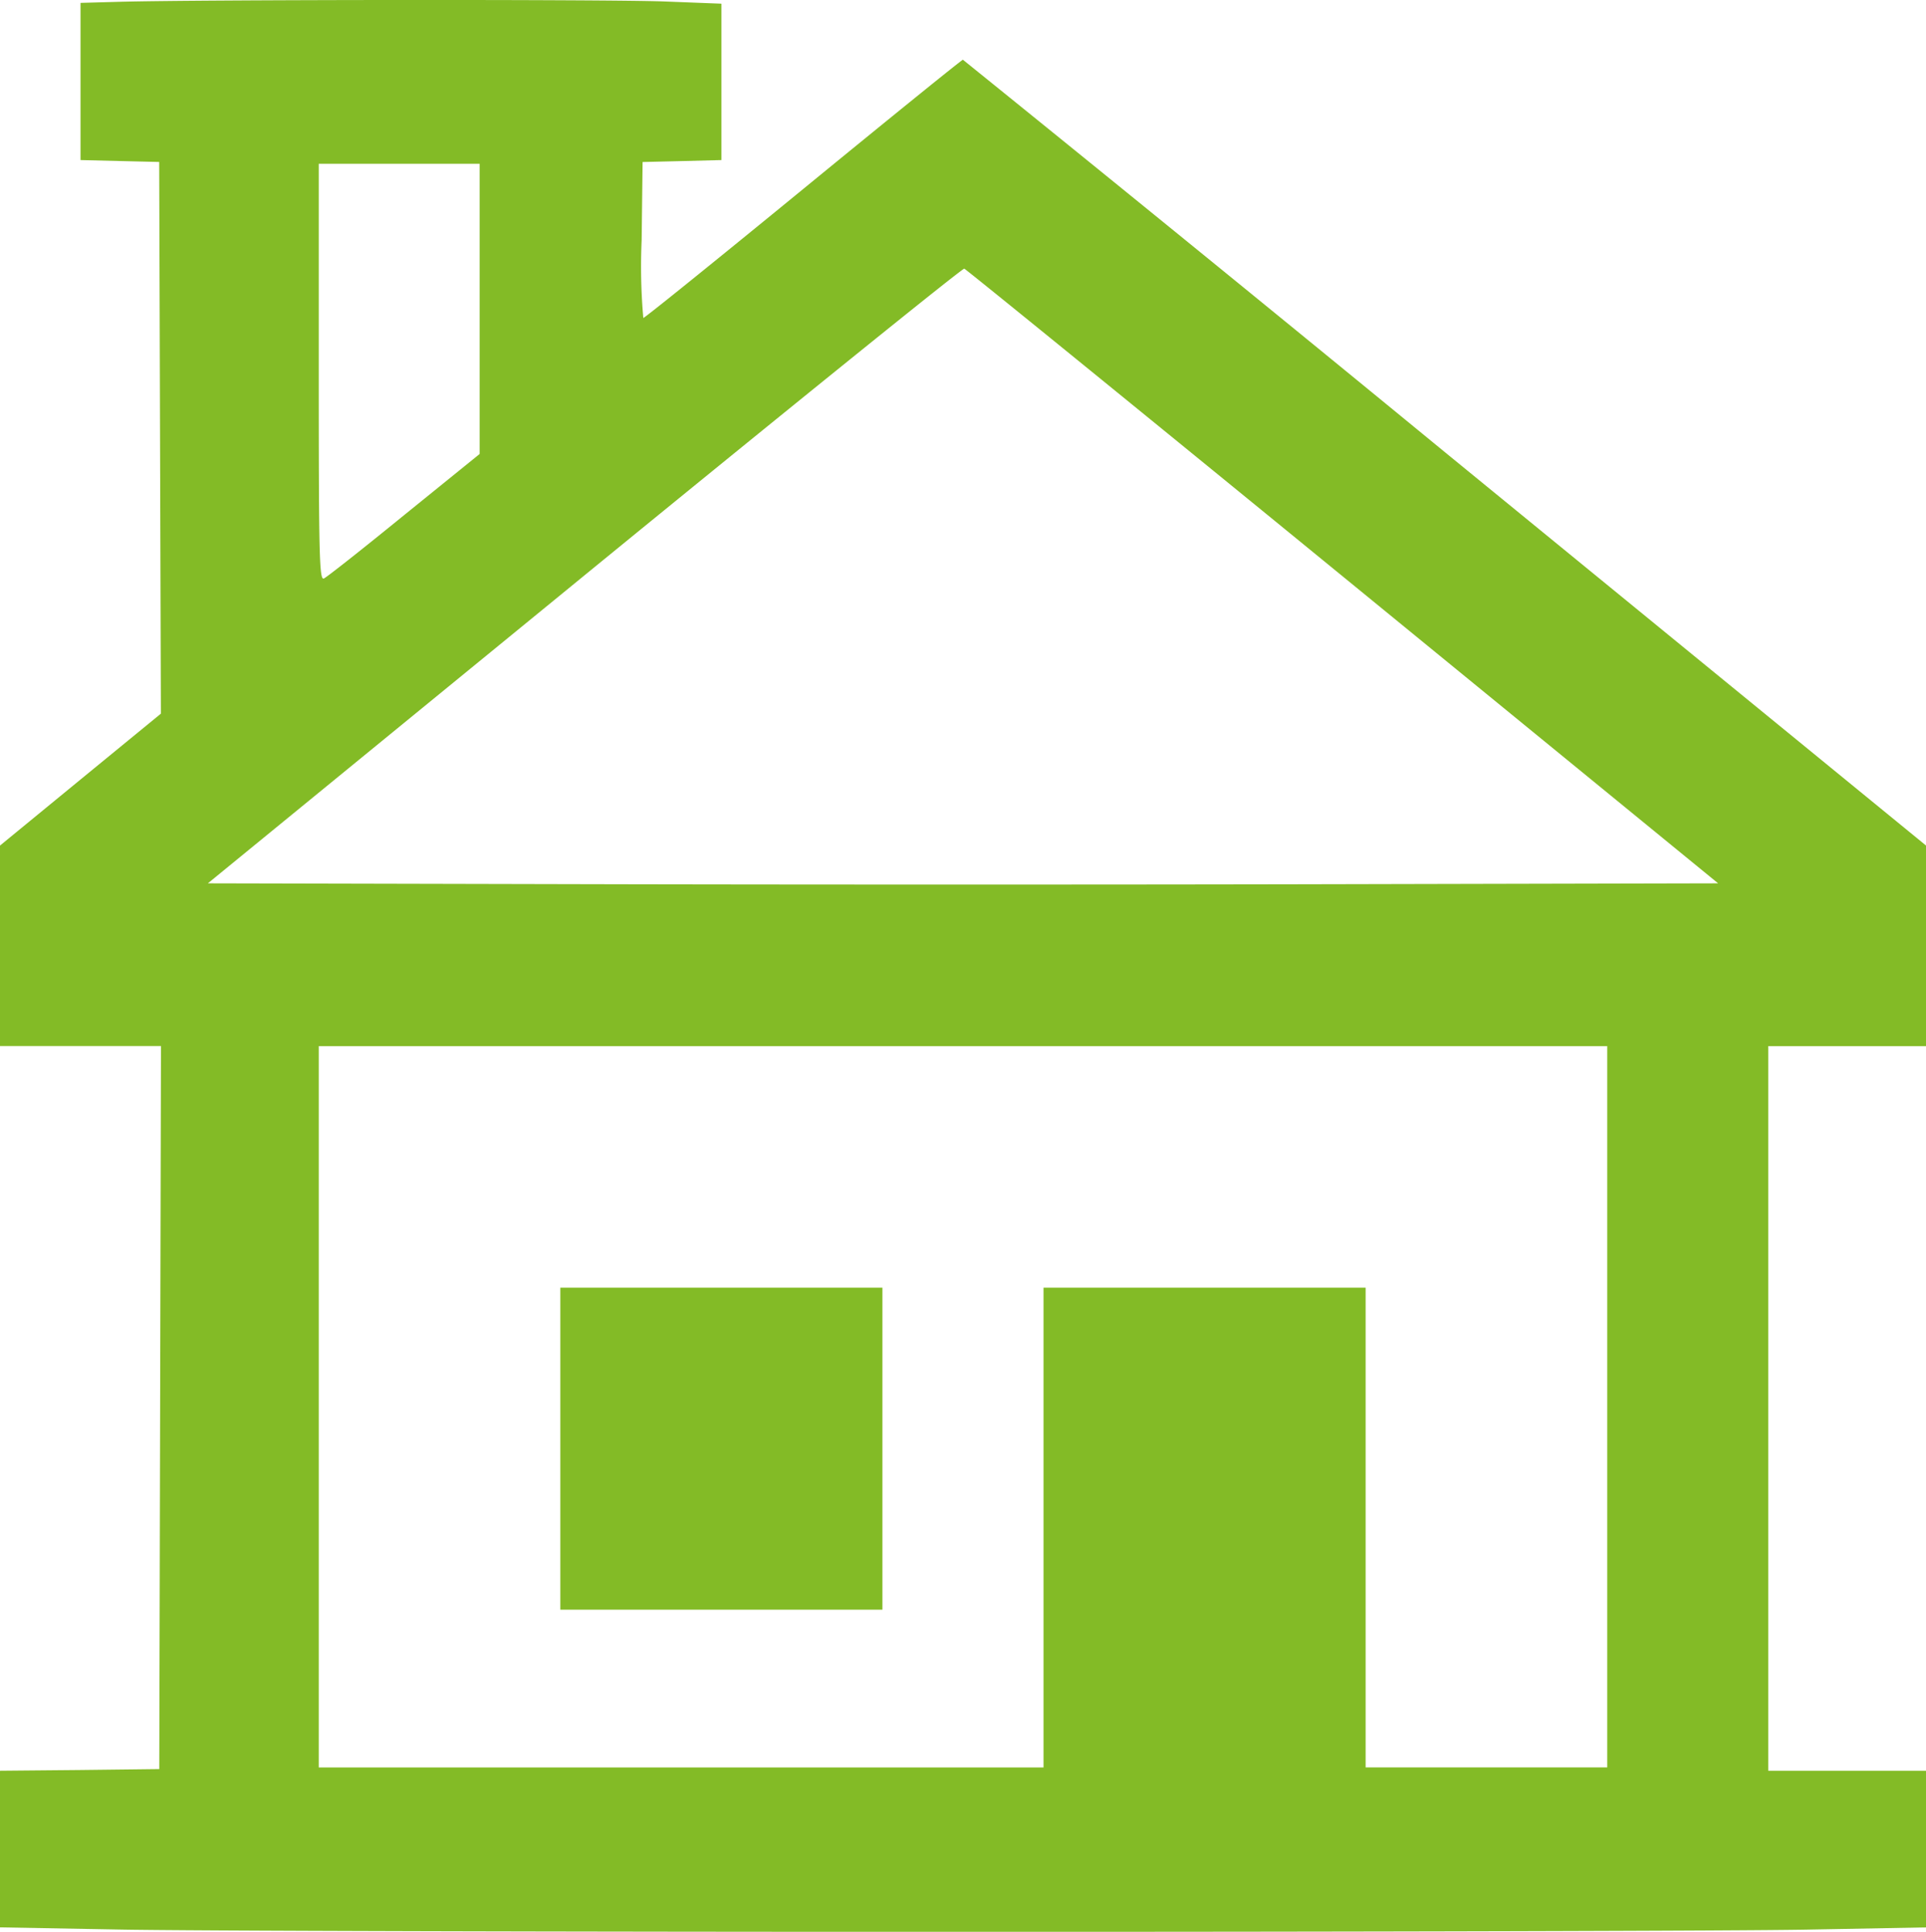 <svg xmlns="http://www.w3.org/2000/svg" width="45.492" height="45.633" viewBox="0 0 45.492 45.633">
  <path id="icon6" d="M3.353.531C5.269.479,14.877.473,16.193.523L17.56.576V4.27l-.931.024-.931.022-.022,1.843A13.926,13.926,0,0,0,15.715,8c.034,0,1.736-1.375,3.782-3.051S23.238,1.9,23.264,1.9q5.718,4.619,11.4,9.283l11.351,9.281V25.2H42.287V42.318h3.725v3.7l-2.794.052c-1.538.03-10.515.053-19.952.053S4.851,46.1,3.314,46.068L.52,46.017v-3.7L2.4,42.3l1.882-.022.02-8.54.02-8.54H.52V20.463l1.9-1.559,1.9-1.557L4.3,10.83l-.02-6.515-.931-.022L2.422,4.27V.557ZM38.483,42.238V25.2H8.049v17.04H25.168V30.905h7.608V42.238ZM32.238,14.107c-4.876-3.986-8.9-7.258-8.942-7.272s-4.078,3.247-8.972,7.246L5.43,21.355l8.918.02c4.906.012,12.93.012,17.836,0l8.918-.02ZM13.755,38.513V30.905h7.608v7.608Zm-1.906-27.3,0-6.855h-3.8V9.277c0,4.333.014,4.918.119,4.878.065-.026.919-.7,1.9-1.5Z" transform="translate(-0.52 -0.489)" fill="#83bb26"/>
</svg>
